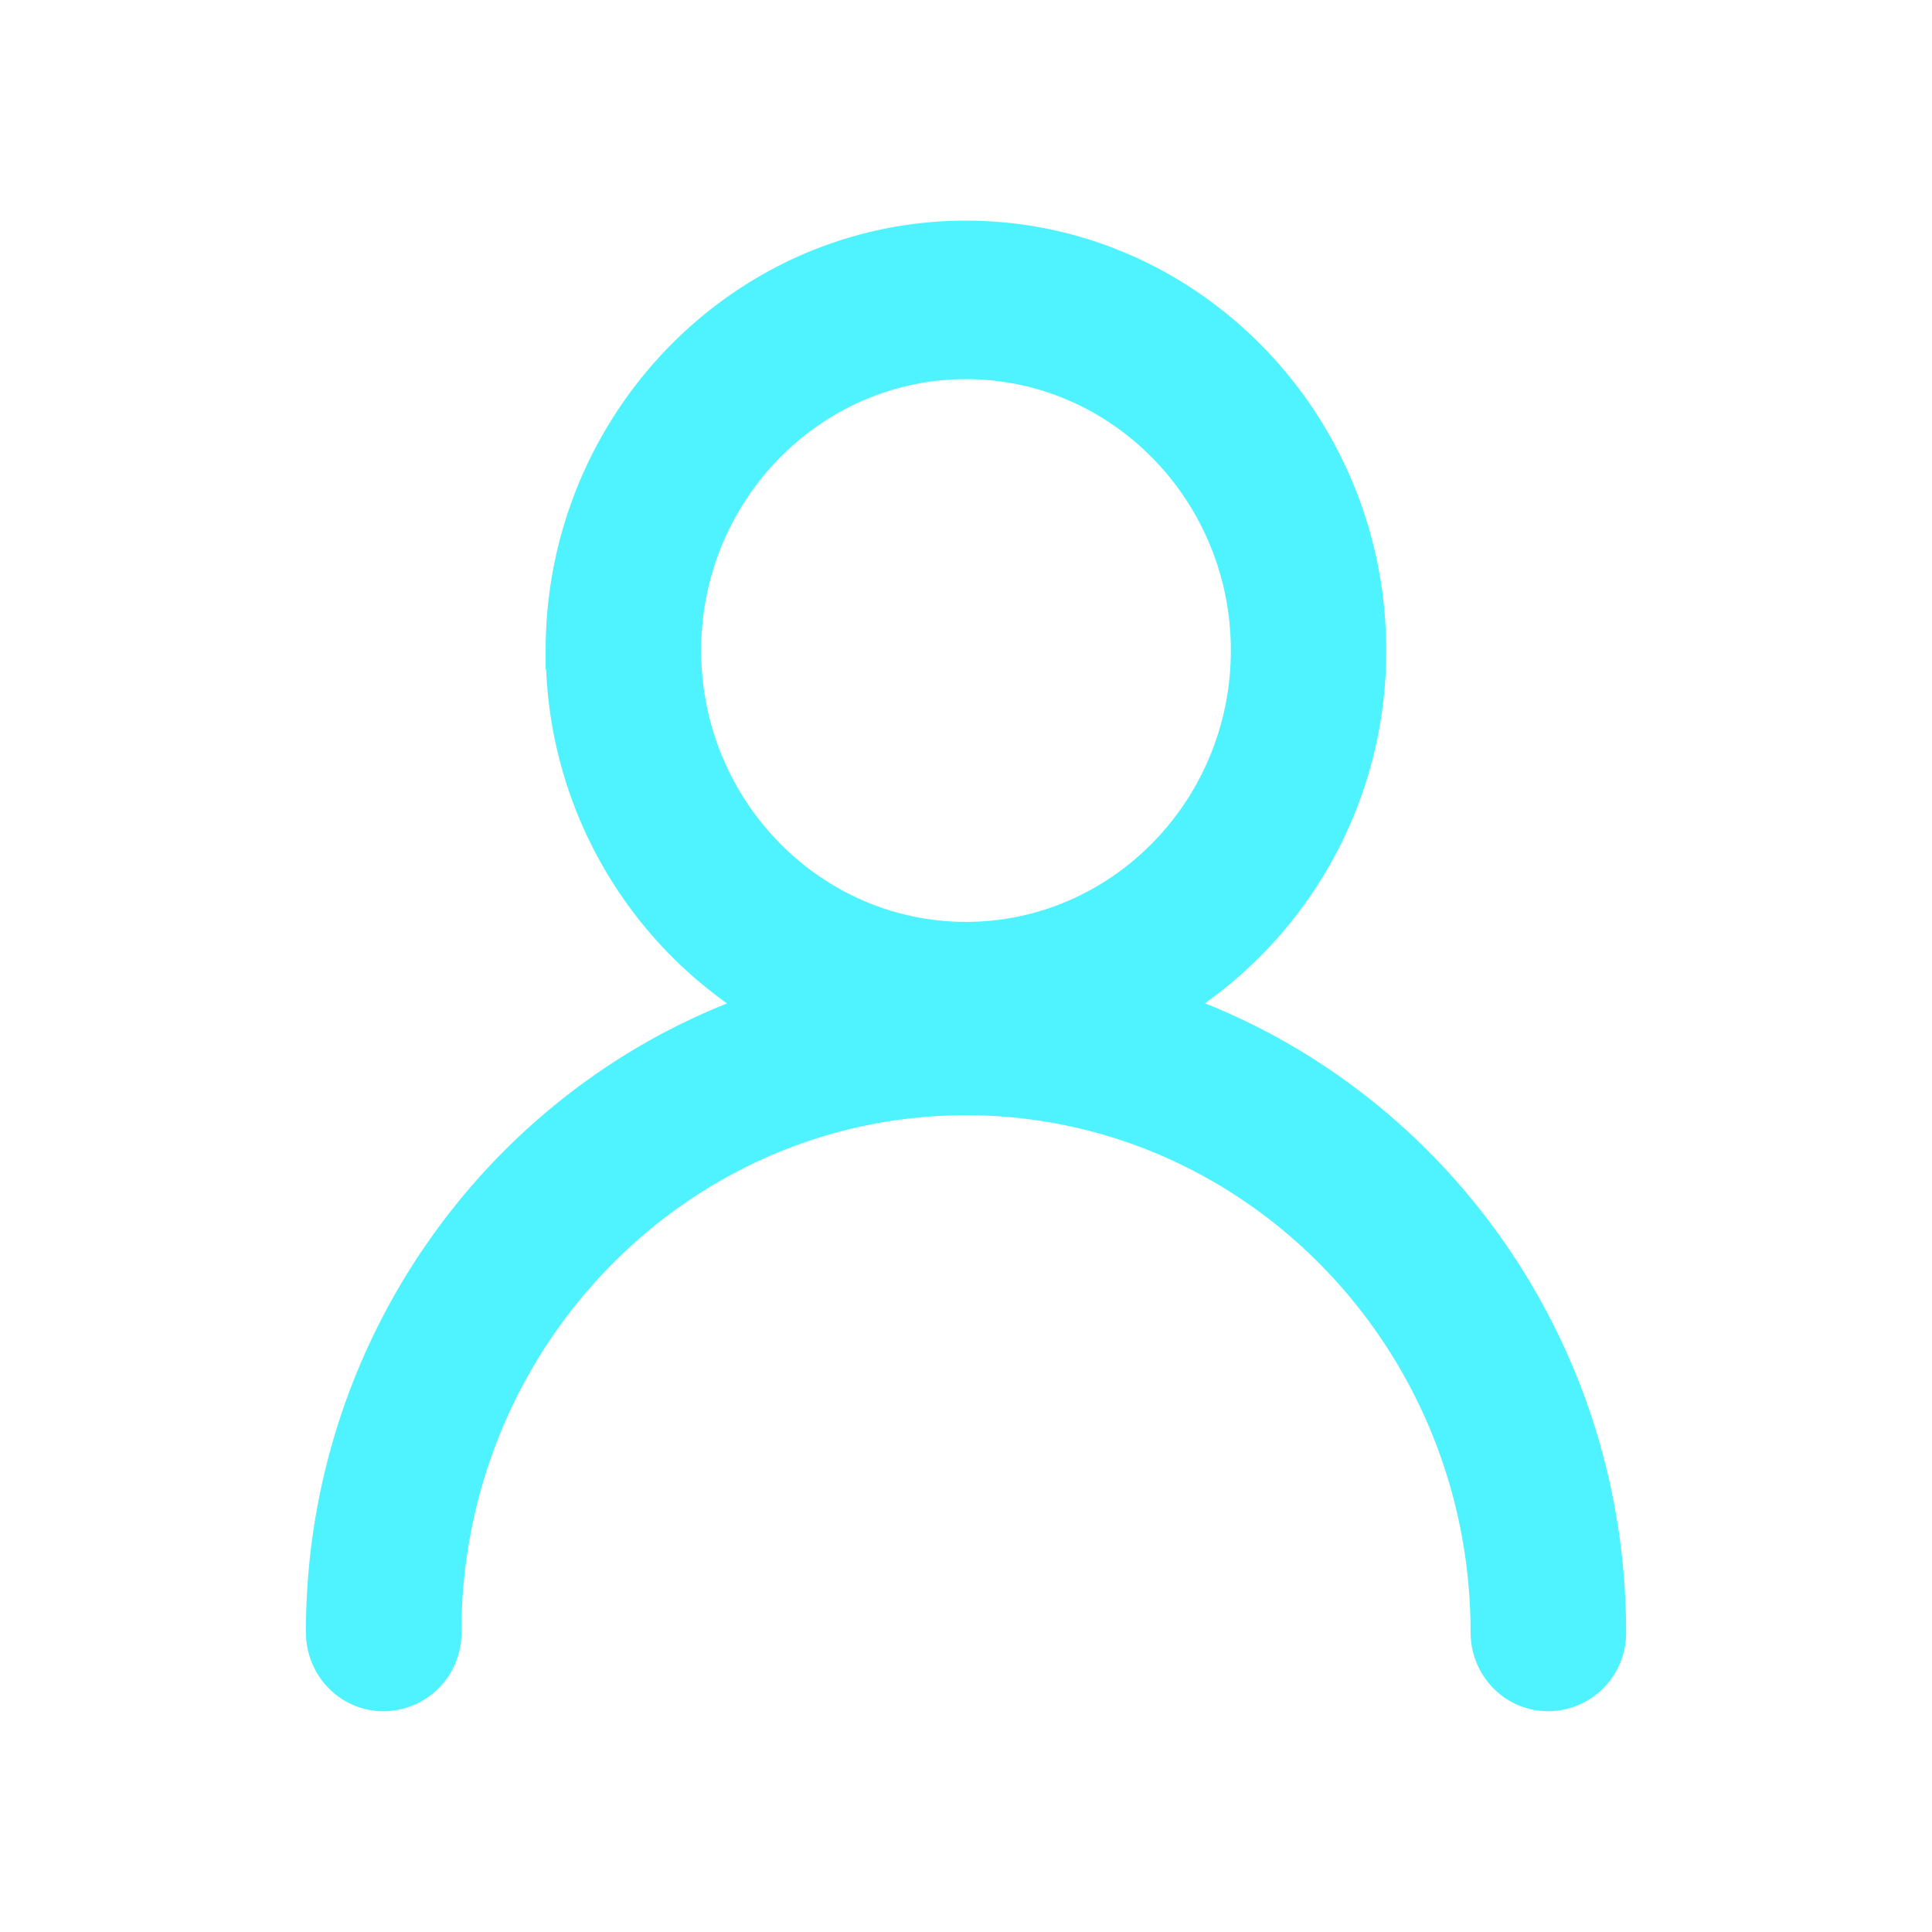 <svg xmlns="http://www.w3.org/2000/svg" width="24" height="24" fill="none"><path fill="#4FF3FF" stroke="#4FF3FF" stroke-width=".2" d="M6.879 8.08c0 1.852.945 3.474 2.366 4.41C6.132 13.647 3.9 16.7 3.9 20.274c0 .489.383.884.866.884a.872.872 0 0 0 .866-.884c0-3.597 2.86-6.52 6.368-6.52 3.509 0 6.368 2.923 6.368 6.52 0 .489.383.884.866.884a.872.872 0 0 0 .866-.884c0-3.575-2.232-6.627-5.345-7.786A5.266 5.266 0 0 0 17.12 8.08c0-2.883-2.298-5.239-5.121-5.239-2.823 0-5.121 2.356-5.121 5.24ZM12 4.61c1.866 0 3.39 1.555 3.39 3.47 0 1.916-1.524 3.472-3.39 3.472S8.61 9.996 8.61 8.08c0-1.915 1.524-3.47 3.39-3.47Z"/></svg>